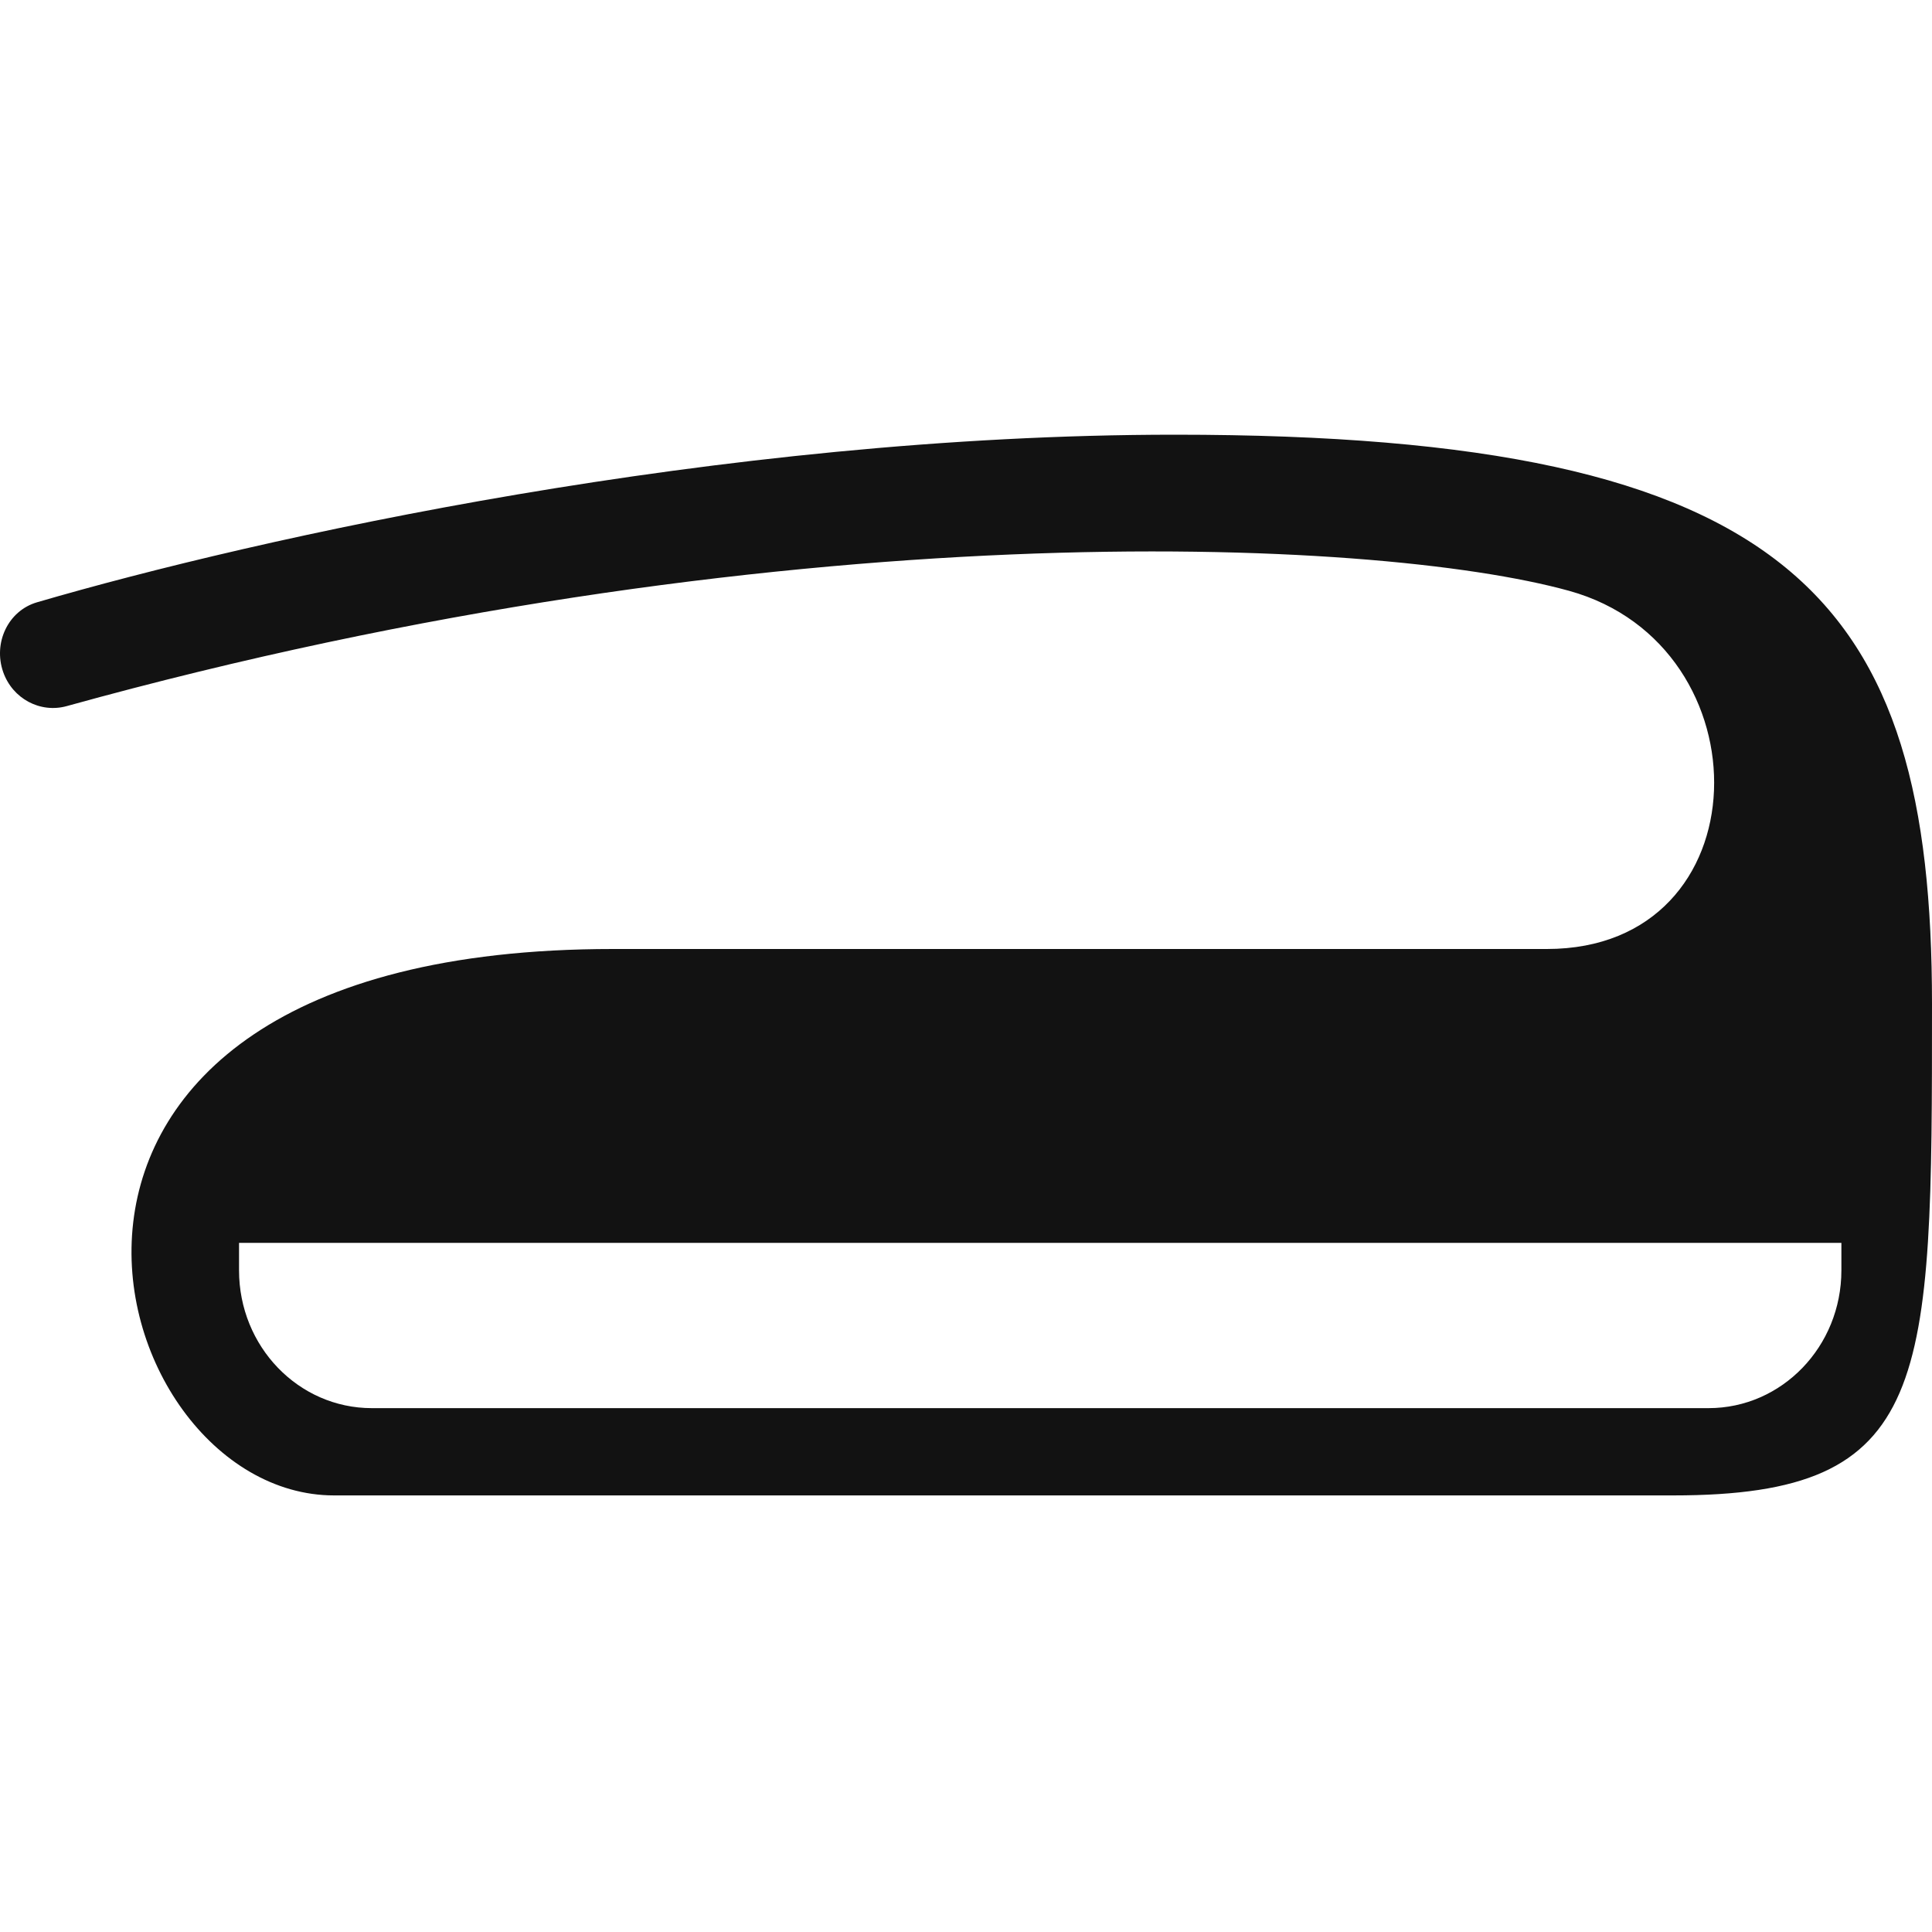 <svg width="40" height="40" viewBox="0 0 40 40" fill="none" xmlns="http://www.w3.org/2000/svg">
<path fill-rule="evenodd" clip-rule="evenodd" d="M0.766 12.47C5.319 11.139 14.901 9 24.329 9C37.159 9 40 12.422 40 20.788C40 28.679 40 30.961 34.641 30.961H6.917C1.968 30.961 -1.148 19.648 12.69 19.648H32.027C36.517 19.648 36.609 13.373 32.485 12.232C28.45 11.116 16.079 10.546 1.382 14.619C0.834 14.771 0.26 14.467 0.066 13.914C-0.146 13.309 0.169 12.644 0.766 12.47ZM38.124 25.732L4.949 25.732V26.302C4.949 27.878 6.18 29.154 7.698 29.154L35.374 29.154C36.893 29.154 38.124 27.878 38.124 26.302V25.732Z" fill="#121212"/>
</svg>
